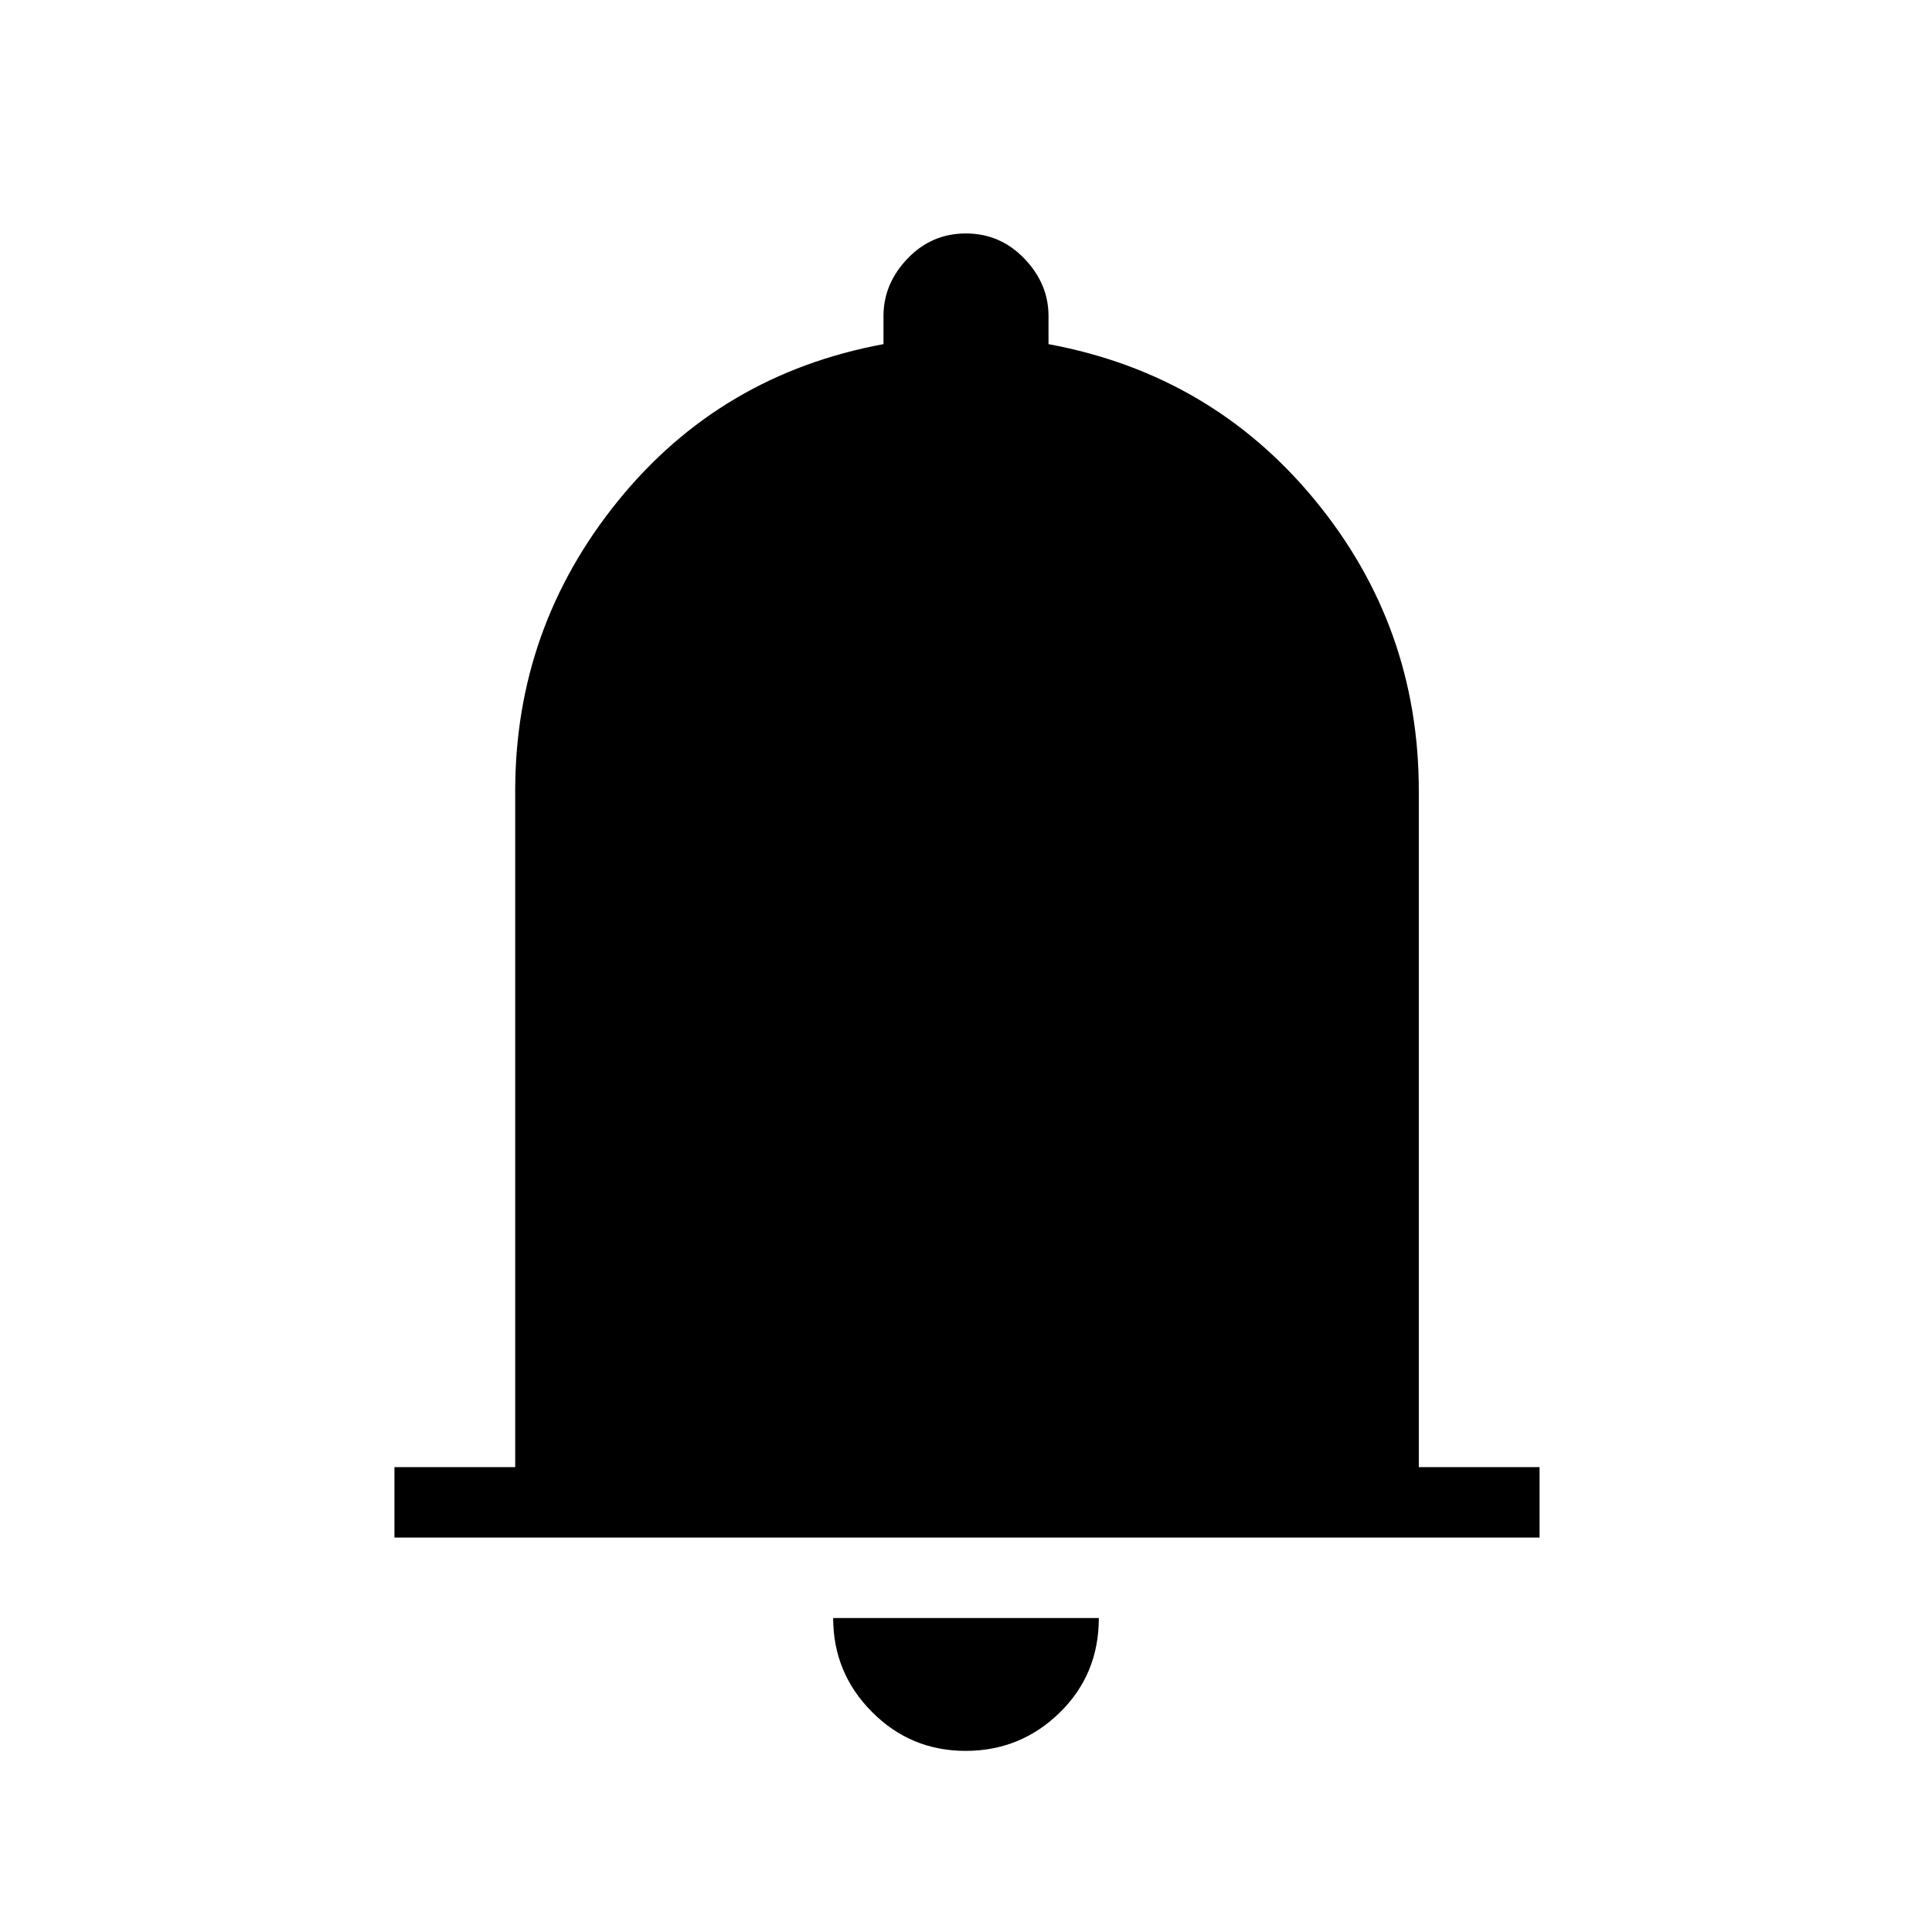 <svg xmlns="http://www.w3.org/2000/svg" height="48" viewBox="0 -960 960 960" width="48"><path d="M196-196v-35h60v-336q0-81 51-144t132-78v-14q0-16 11.94-28.5t29-12.5Q497-844 509-831.5t12 28.5v14q81 15 132.5 77.65Q705-648.7 705-567v336h60v35H196ZM479.79-90q-27.31 0-46.55-19.39T414-156h132q0 28-19.45 47t-46.76 19Z"/></svg>